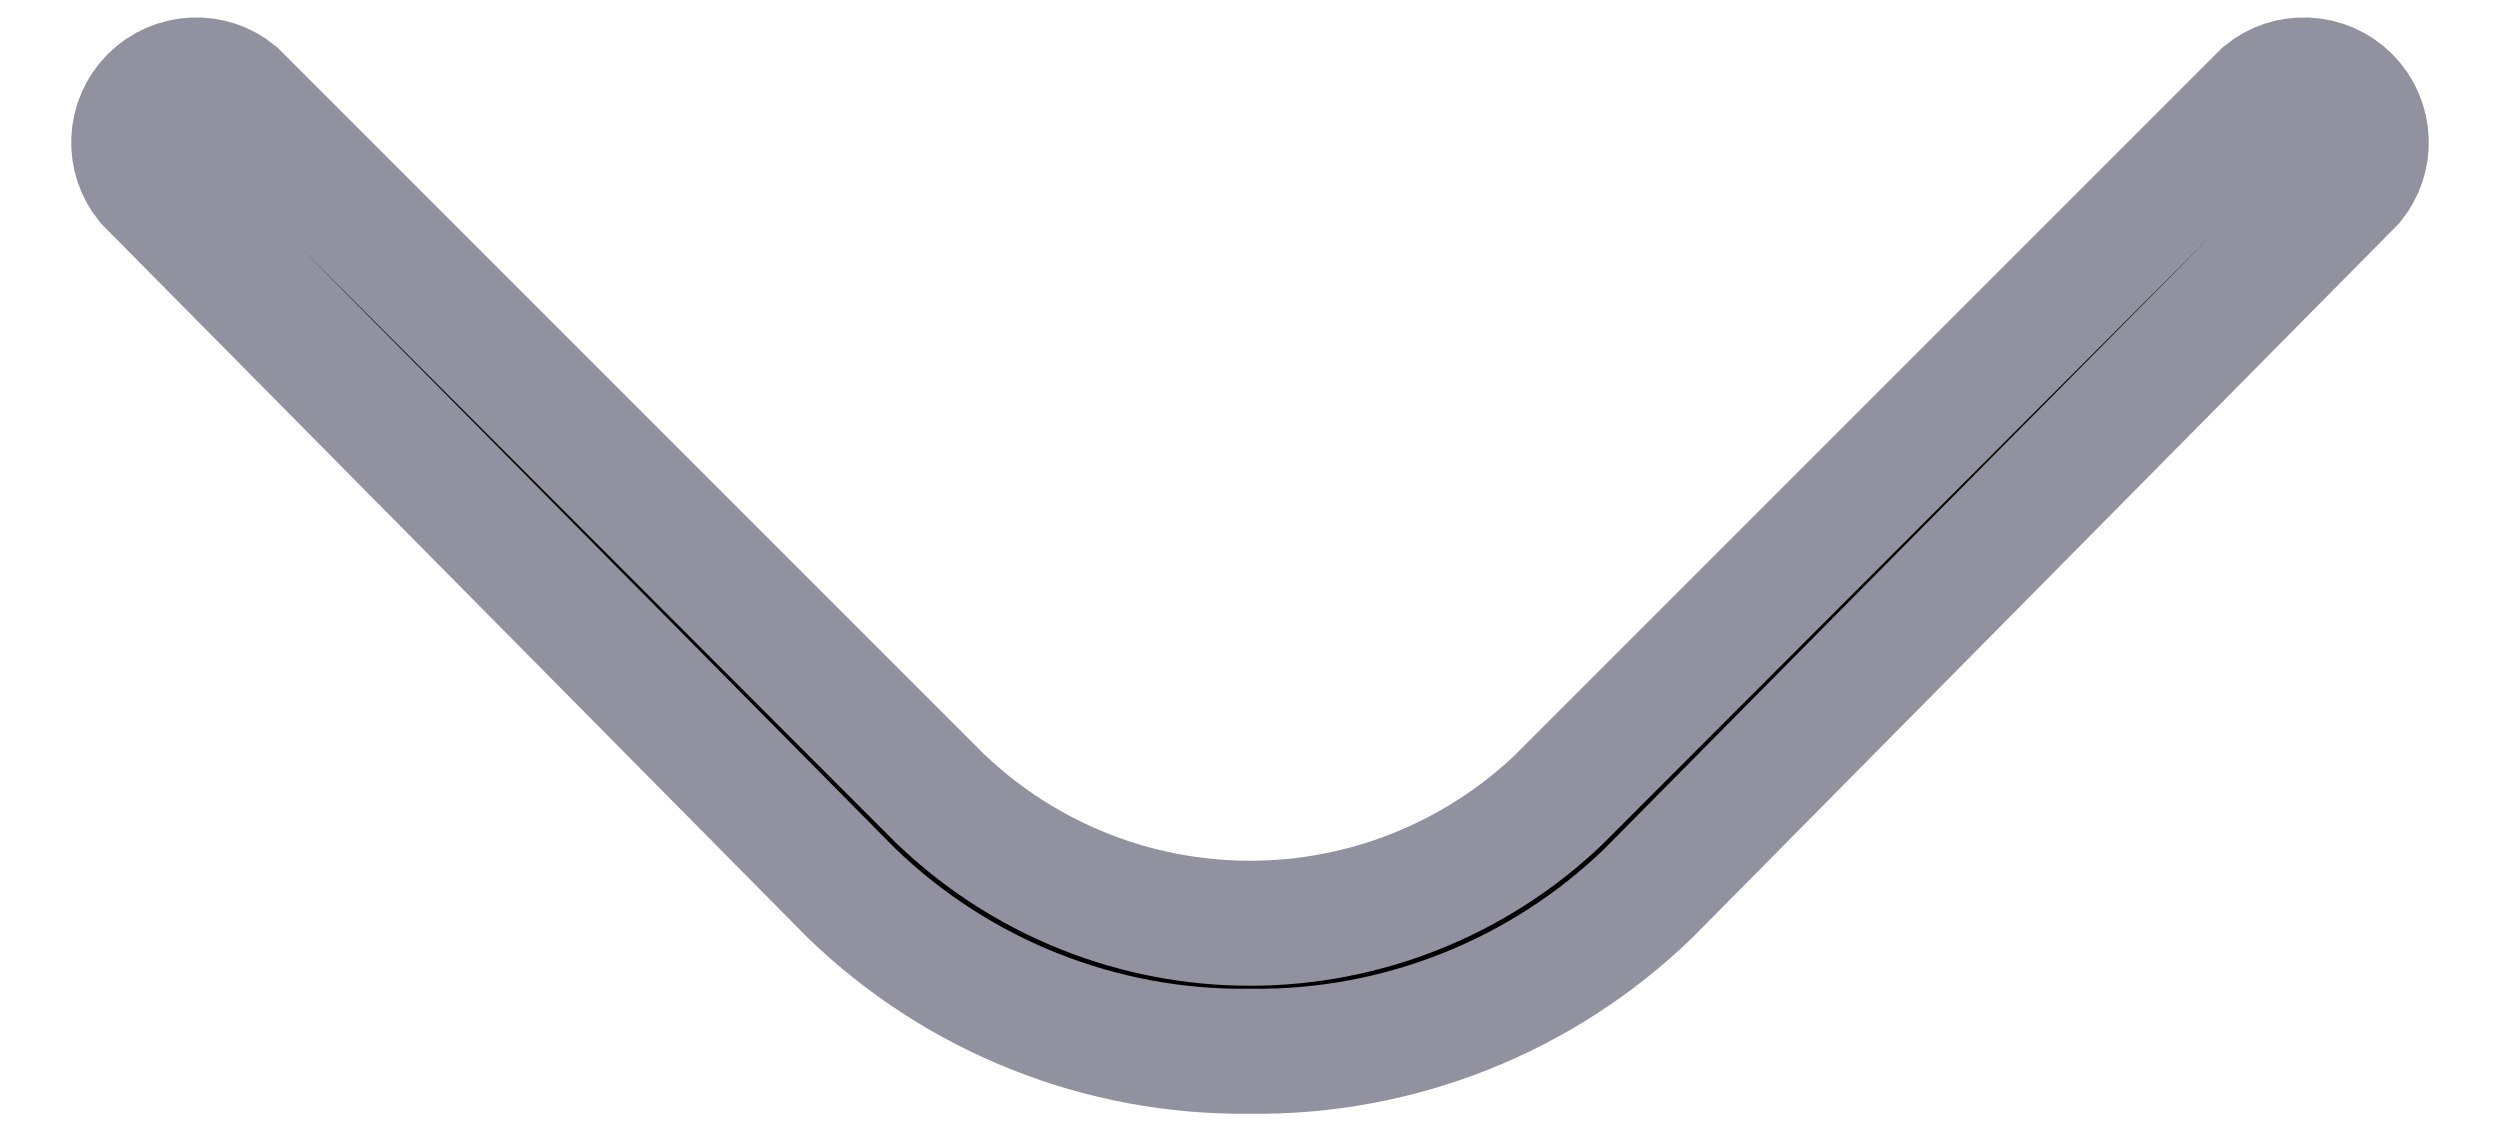 <svg width="20" height="9" viewBox="0 0 20 9" fill="none" xmlns="http://www.w3.org/2000/svg">
<path d="M10.006 8.41L10.006 8.41L9.994 8.41C8.808 8.424 7.664 7.969 6.812 7.145L1.18 1.453C1.105 1.359 1.065 1.241 1.07 1.12C1.075 0.994 1.127 0.875 1.216 0.786C1.305 0.697 1.424 0.645 1.55 0.64C1.671 0.635 1.789 0.674 1.882 0.75L7.526 6.394L7.526 6.394L7.536 6.403C8.201 7.034 9.083 7.386 10 7.386C10.917 7.386 11.799 7.034 12.464 6.403L12.464 6.403L12.473 6.394L18.117 0.75C18.211 0.674 18.329 0.635 18.45 0.64C18.576 0.645 18.695 0.697 18.784 0.786C18.873 0.875 18.925 0.994 18.93 1.12C18.935 1.241 18.895 1.359 18.82 1.453L13.188 7.145C12.336 7.969 11.192 8.424 10.006 8.41Z" fill="black" stroke="#91919F"/>
</svg>

